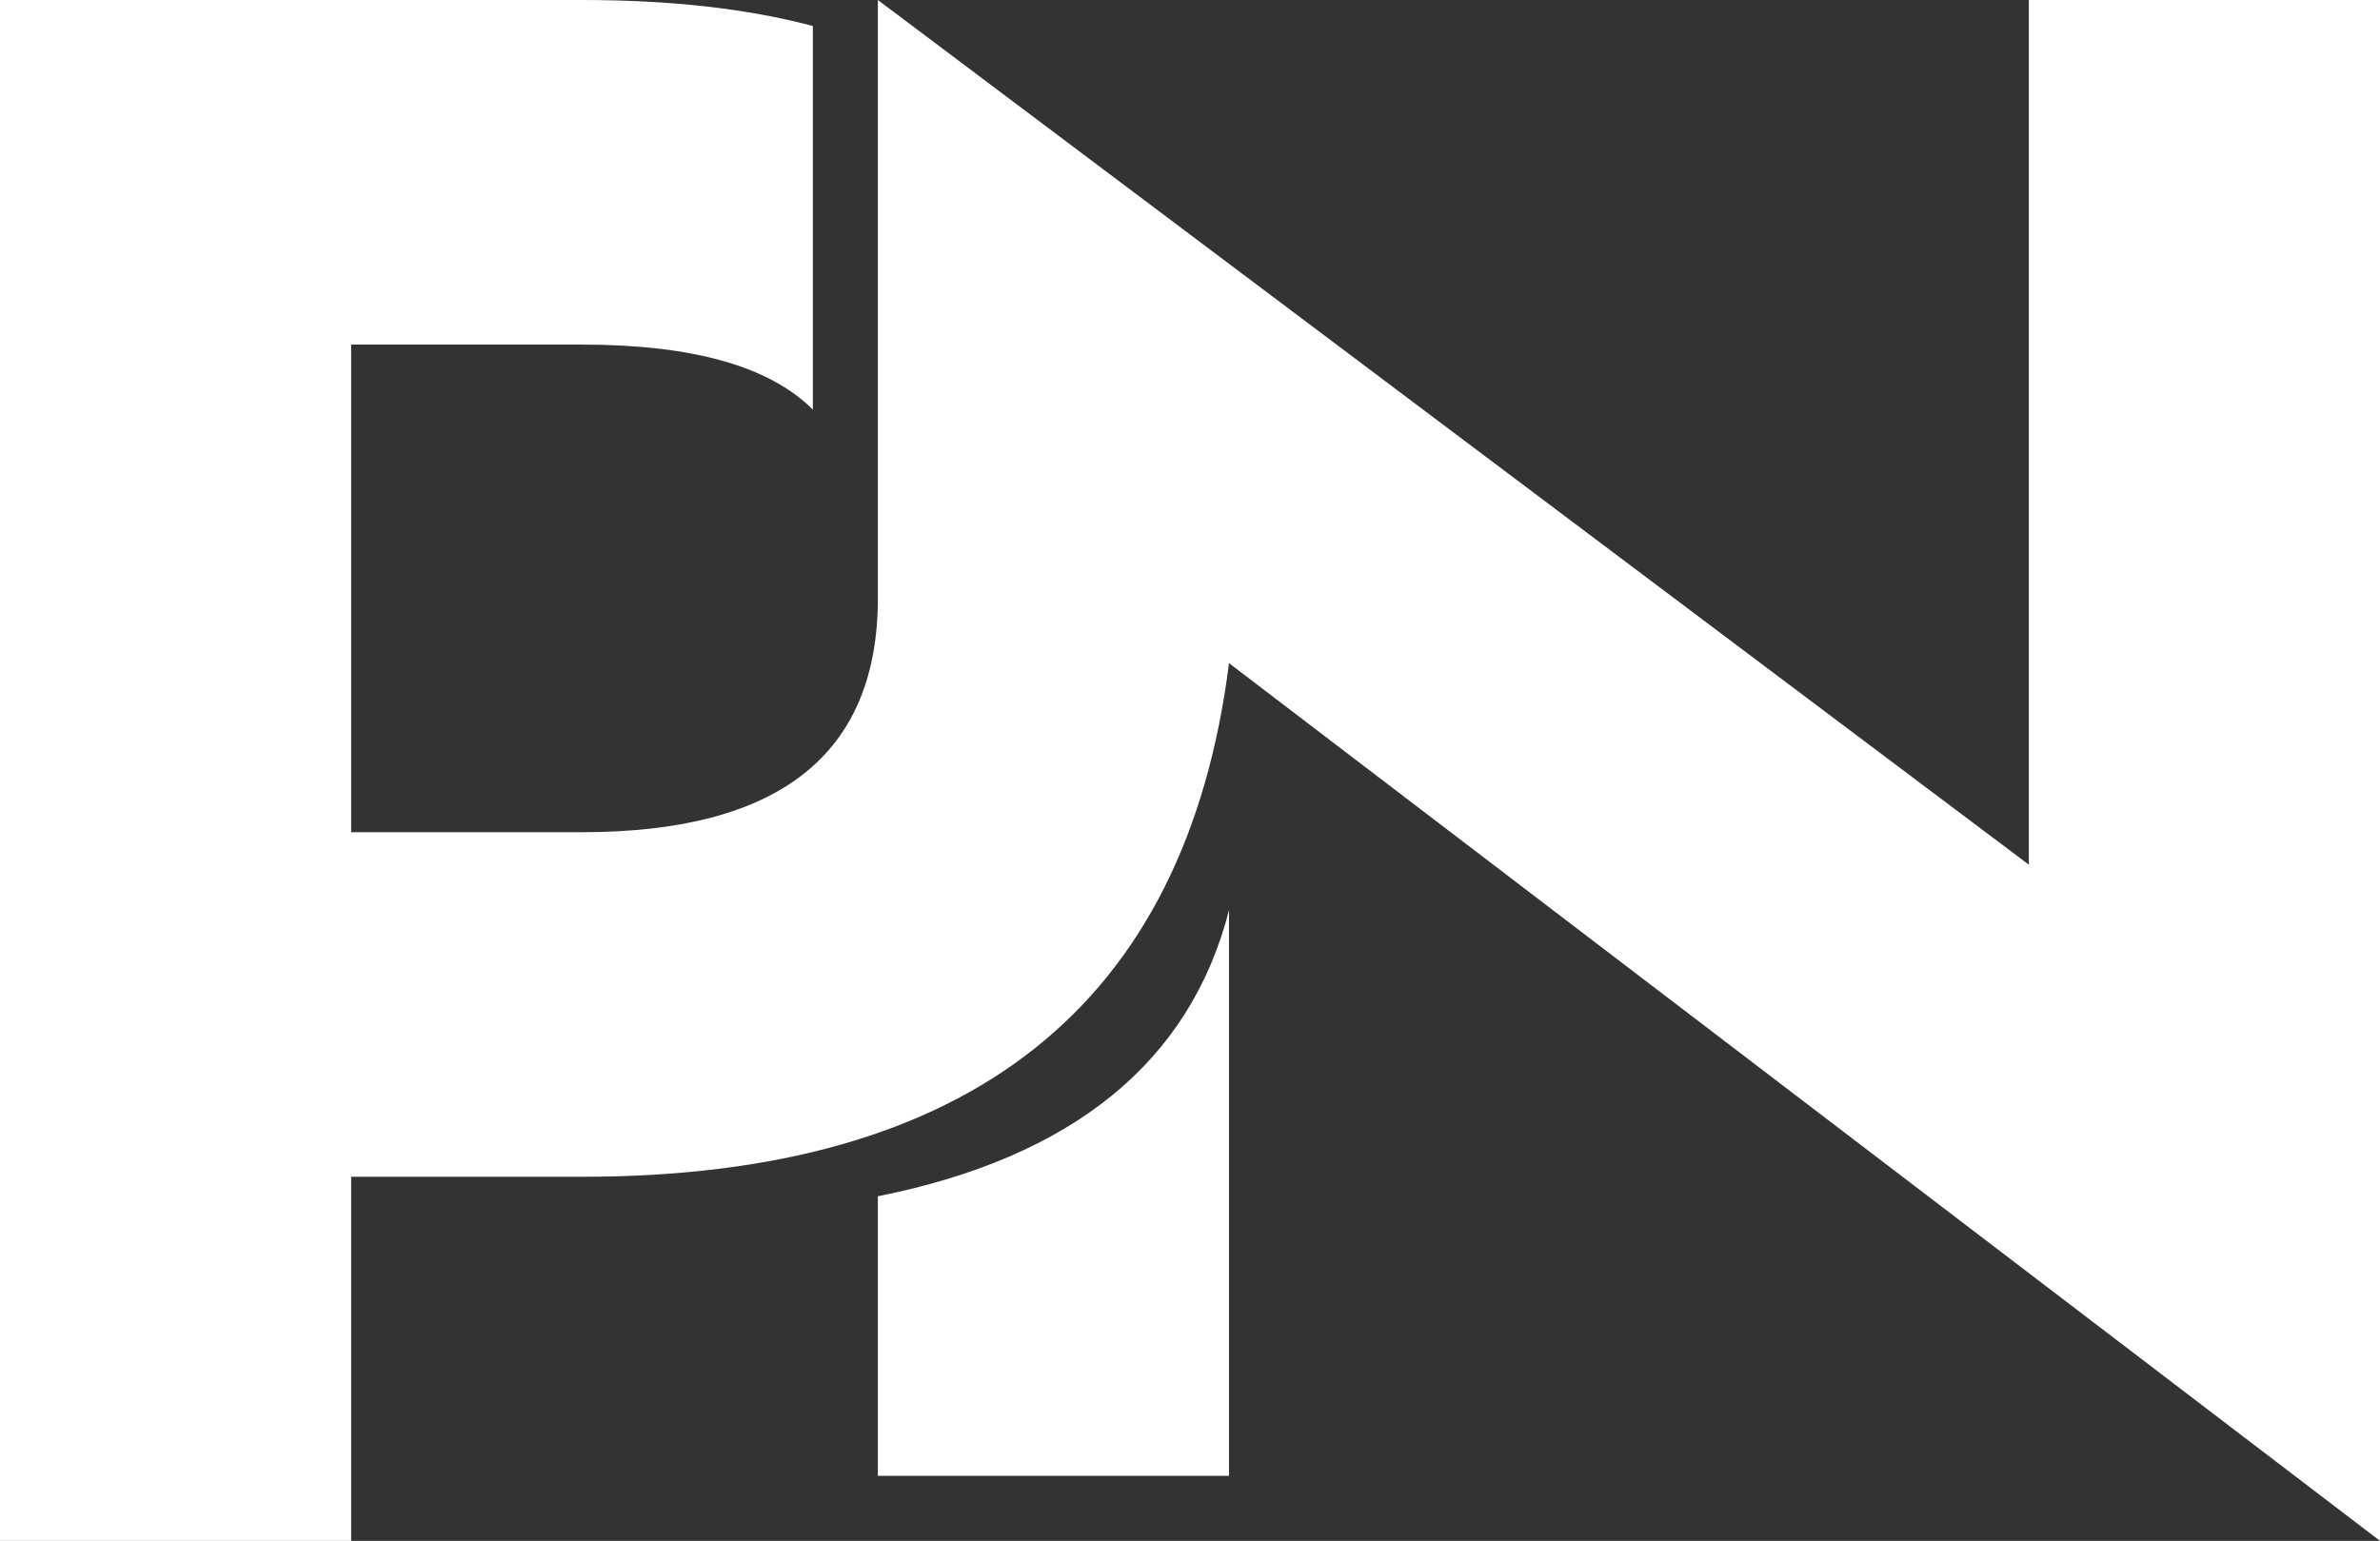 
<svg version="1.1"
     baseProfile="full"
     width="1830" height="1185"
     xmlns="http://www.w3.org/2000/svg">
<rect width="100%" height="100%" fill="#333333" stroke="none"/>
<path fill="white" d="M 0 0 L 447.5 0 Q 550 0 625 20 V 315 Q 575 265 447.5 265 H 270 V 640 H 447.5 Q 675 640 675 460 V 0 L 1560 665 V 0 H 1830 V 1185 L 945 510 Q 895 905 447.5 905 H 270 V 1185 H 0 V 0 Z M 675 920 Q 900 875 945 700 V 1135 H 675 Z"/>
</svg>